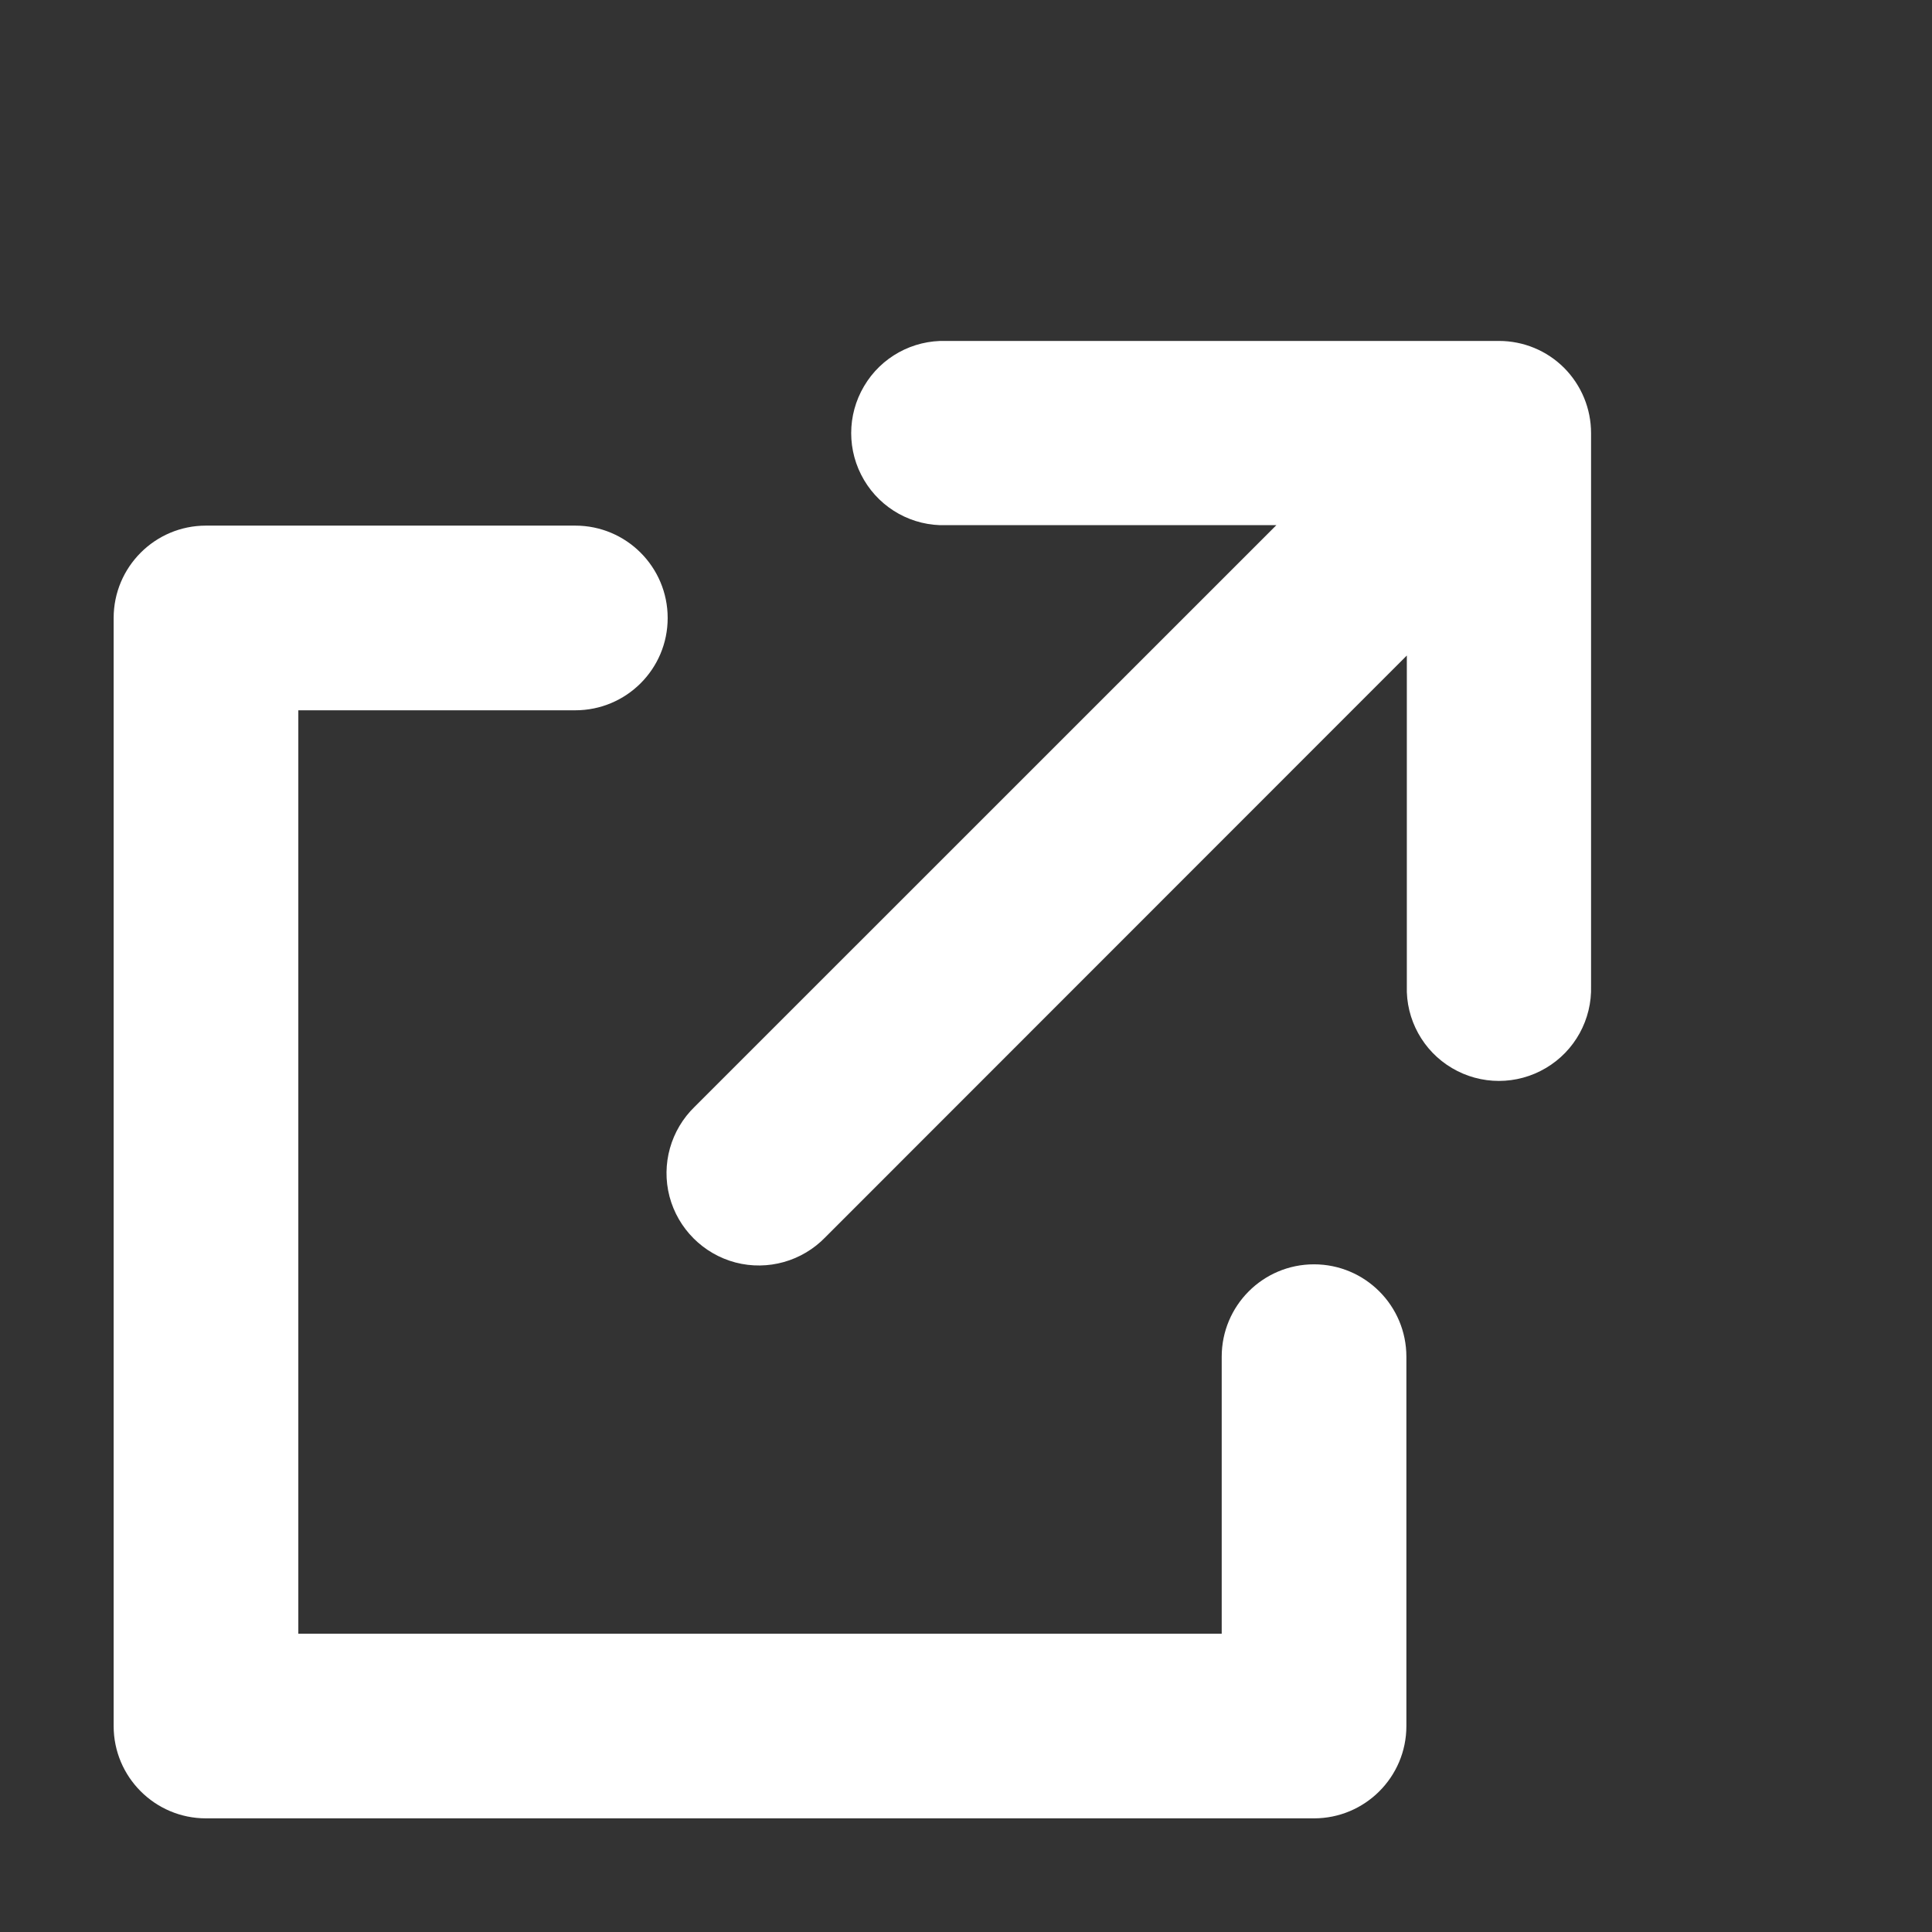 <svg xmlns="http://www.w3.org/2000/svg" xmlns:xlink="http://www.w3.org/1999/xlink" width="17" height="17" version="1.1" viewBox="0 0 17 17"><rect x="0" y="0" width="17" height="17" fill="#333333" stroke="none"/><title>icon-external</title><desc>Created with Sketch.</desc><g id="icon-external" fill="none" fill-rule="evenodd" stroke="none" stroke-width="1"><g id="Shape" fill="#FFF" fill-rule="nonzero"><path d="M1.625,3.25 L1.625,11.375 L9.75,11.375 L9.75,8.938 C9.75,8.489 10.113,8.125 10.562,8.125 C11.011,8.125 11.375,8.489 11.375,8.938 L11.375,12.188 C11.375,12.636 11.011,13 10.562,13 L0.812,13 C0.364,13 0,12.636 0,12.188 L0,2.438 C0,1.989 0.364,1.625 0.812,1.625 L4.062,1.625 C4.511,1.625 4.875,1.989 4.875,2.438 C4.875,2.887 4.511,3.25 4.062,3.25 L1.625,3.25 Z M6.262,7.887 C6.058,8.098 5.756,8.183 5.472,8.109 C5.188,8.034 4.966,7.812 4.891,7.528 C4.817,7.244 4.902,6.942 5.113,6.738 L10.231,1.621 L7.326,1.621 C7.03,1.631 6.753,1.478 6.603,1.224 C6.452,0.969 6.452,0.653 6.603,0.398 C6.753,0.143 7.03,-0.009 7.326,0 L12.19,0 C12.405,0 12.611,0.085 12.763,0.237 C12.915,0.39 13,0.596 13,0.811 L13,5.675 C13.009,5.97 12.857,6.248 12.602,6.398 C12.347,6.549 12.031,6.549 11.776,6.398 C11.522,6.248 11.369,5.97 11.379,5.675 L11.379,2.768 L6.262,7.887 Z" transform="translate(1, 3)"/></g></g></svg>